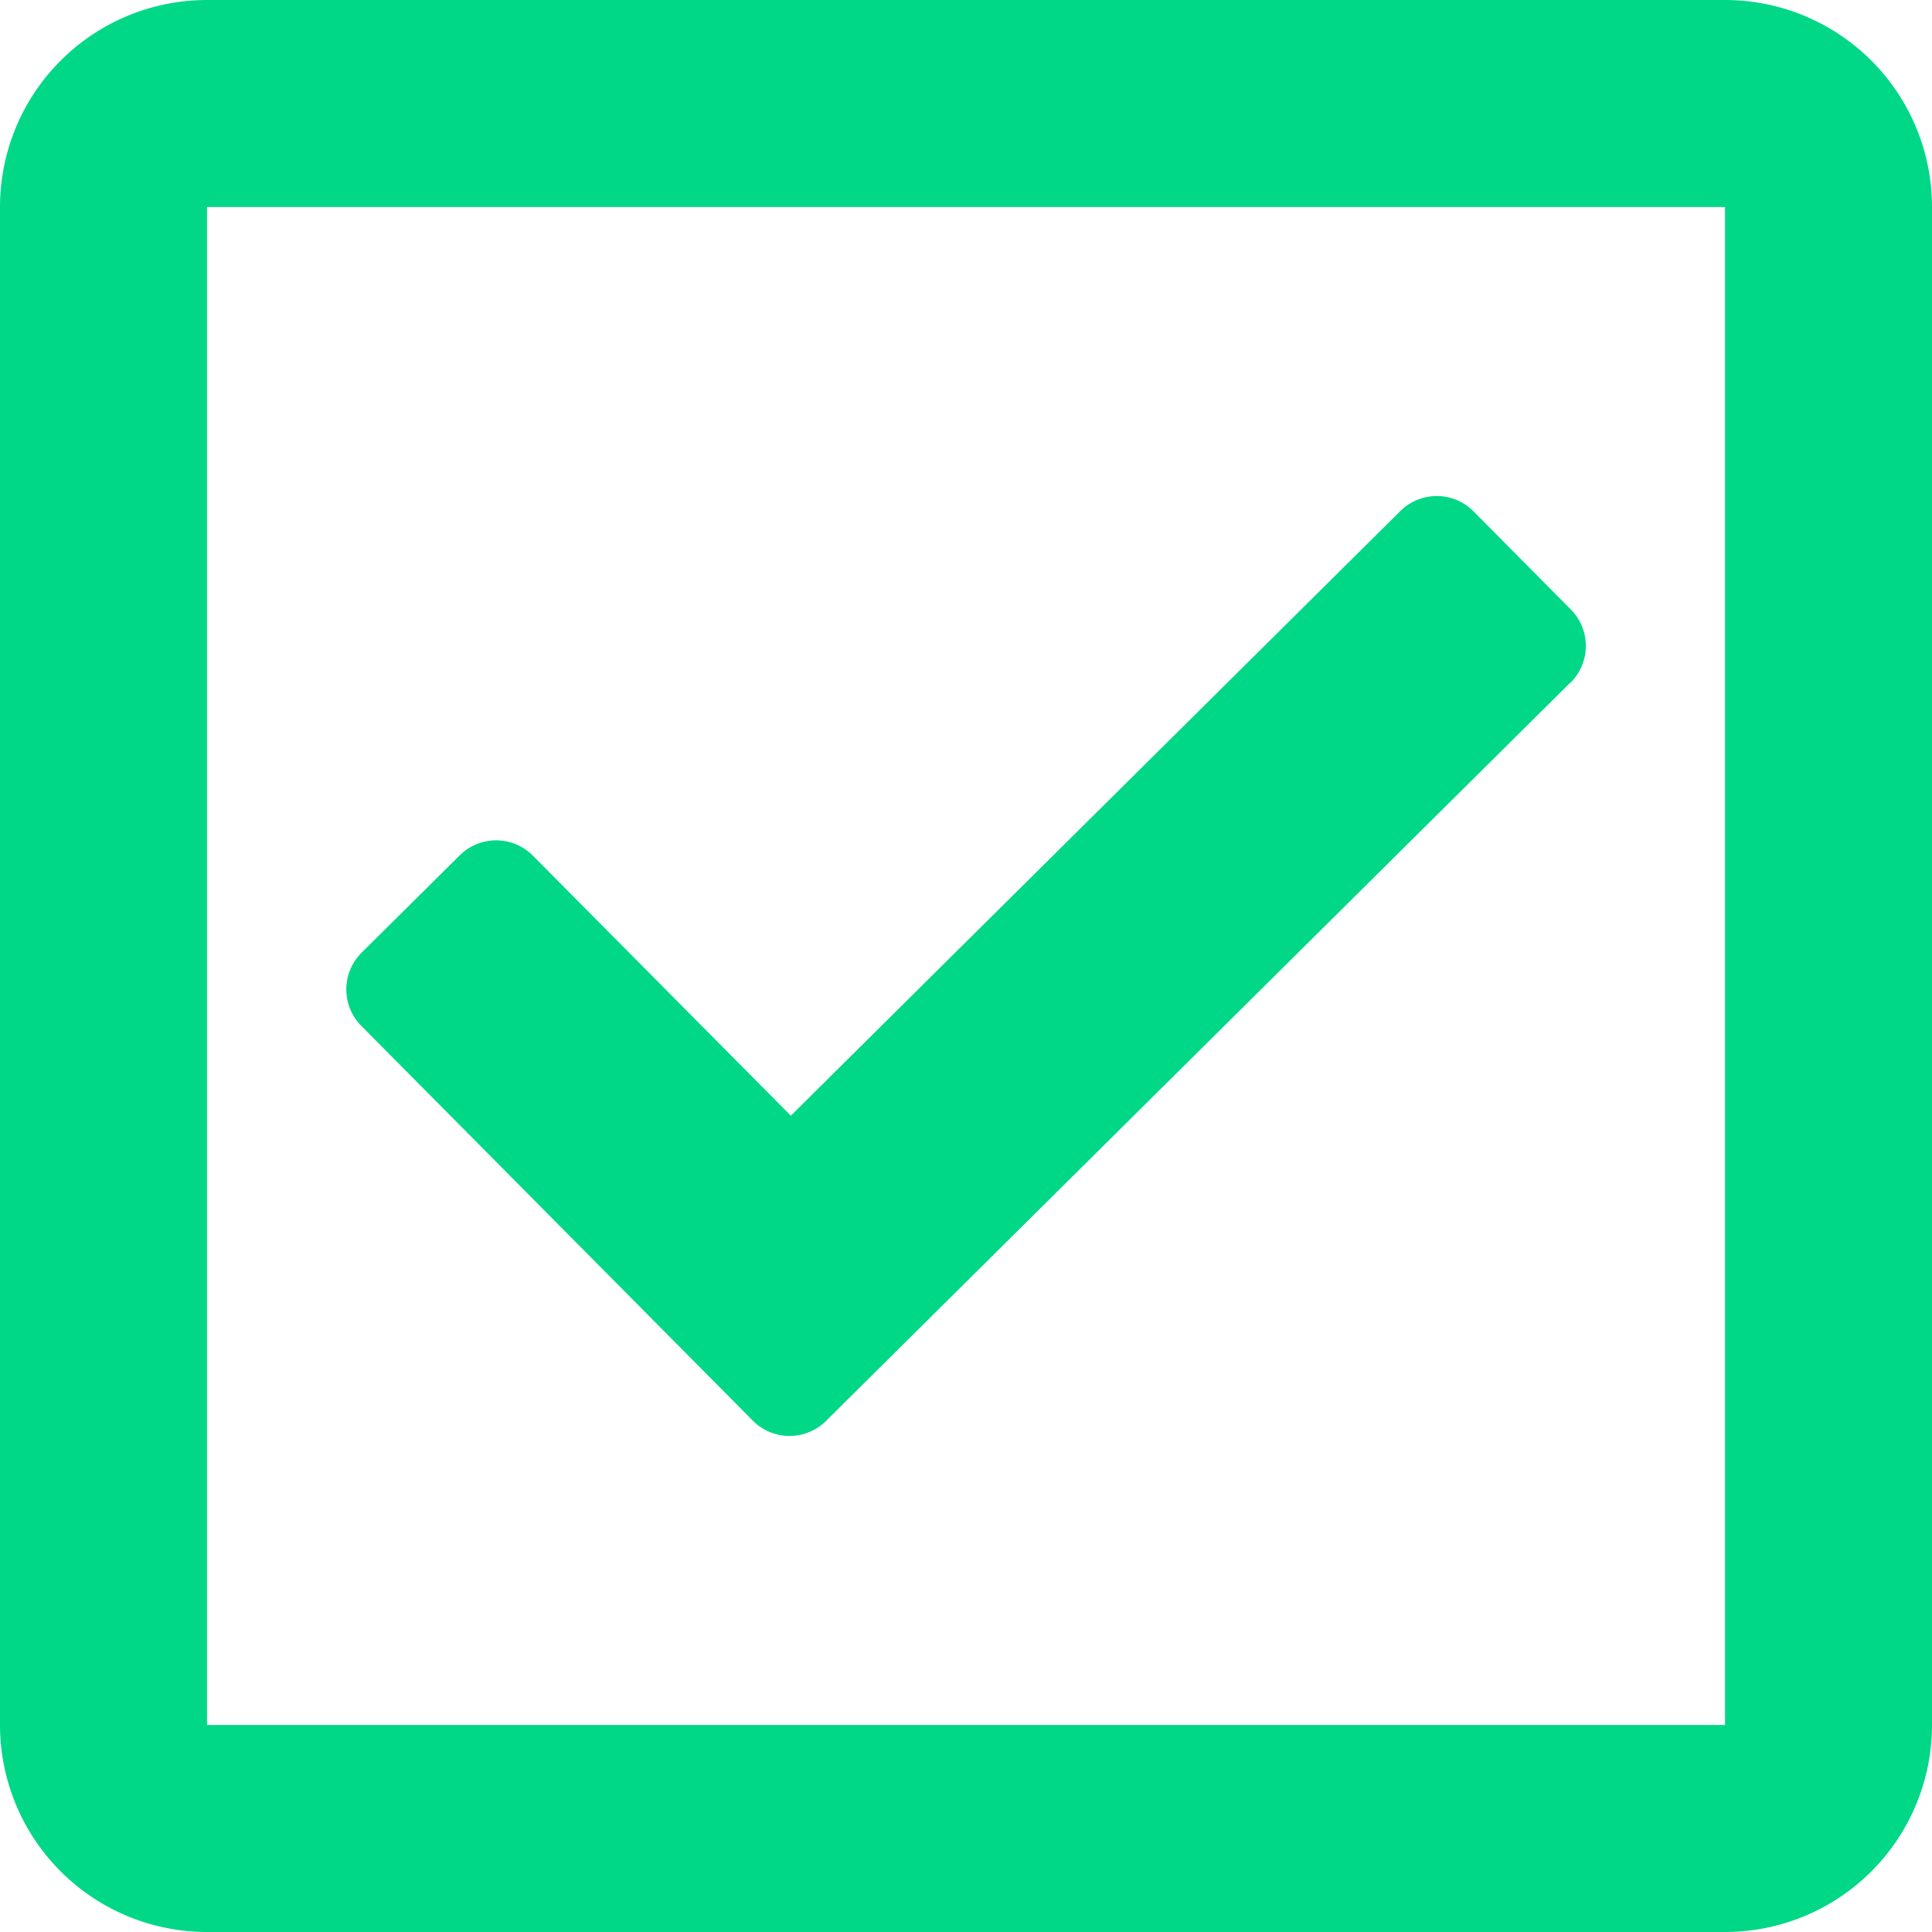 <svg id="Layer_1" data-name="Layer 1" xmlns="http://www.w3.org/2000/svg" viewBox="0 0 448 448"><defs><style>.cls-1{fill:#00d888;}</style></defs><title>checkmark</title><path class="cls-1" d="M400,32H48A48,48,0,0,0,0,80V432a48,48,0,0,0,48,48H400a48,48,0,0,0,48-48V80A48,48,0,0,0,400,32Zm0,400H48V80H400ZM364.14,190.28,191.55,361.48a12,12,0,0,1-17-.07L83.8,269.9a12,12,0,0,1,.06-17l22.72-22.54a12,12,0,0,1,17,.07l59.8,60.28L324.7,150.52a12,12,0,0,1,17,.07l22.53,22.72a12,12,0,0,1-.06,17Z" transform="translate(0 -32)"/></svg>